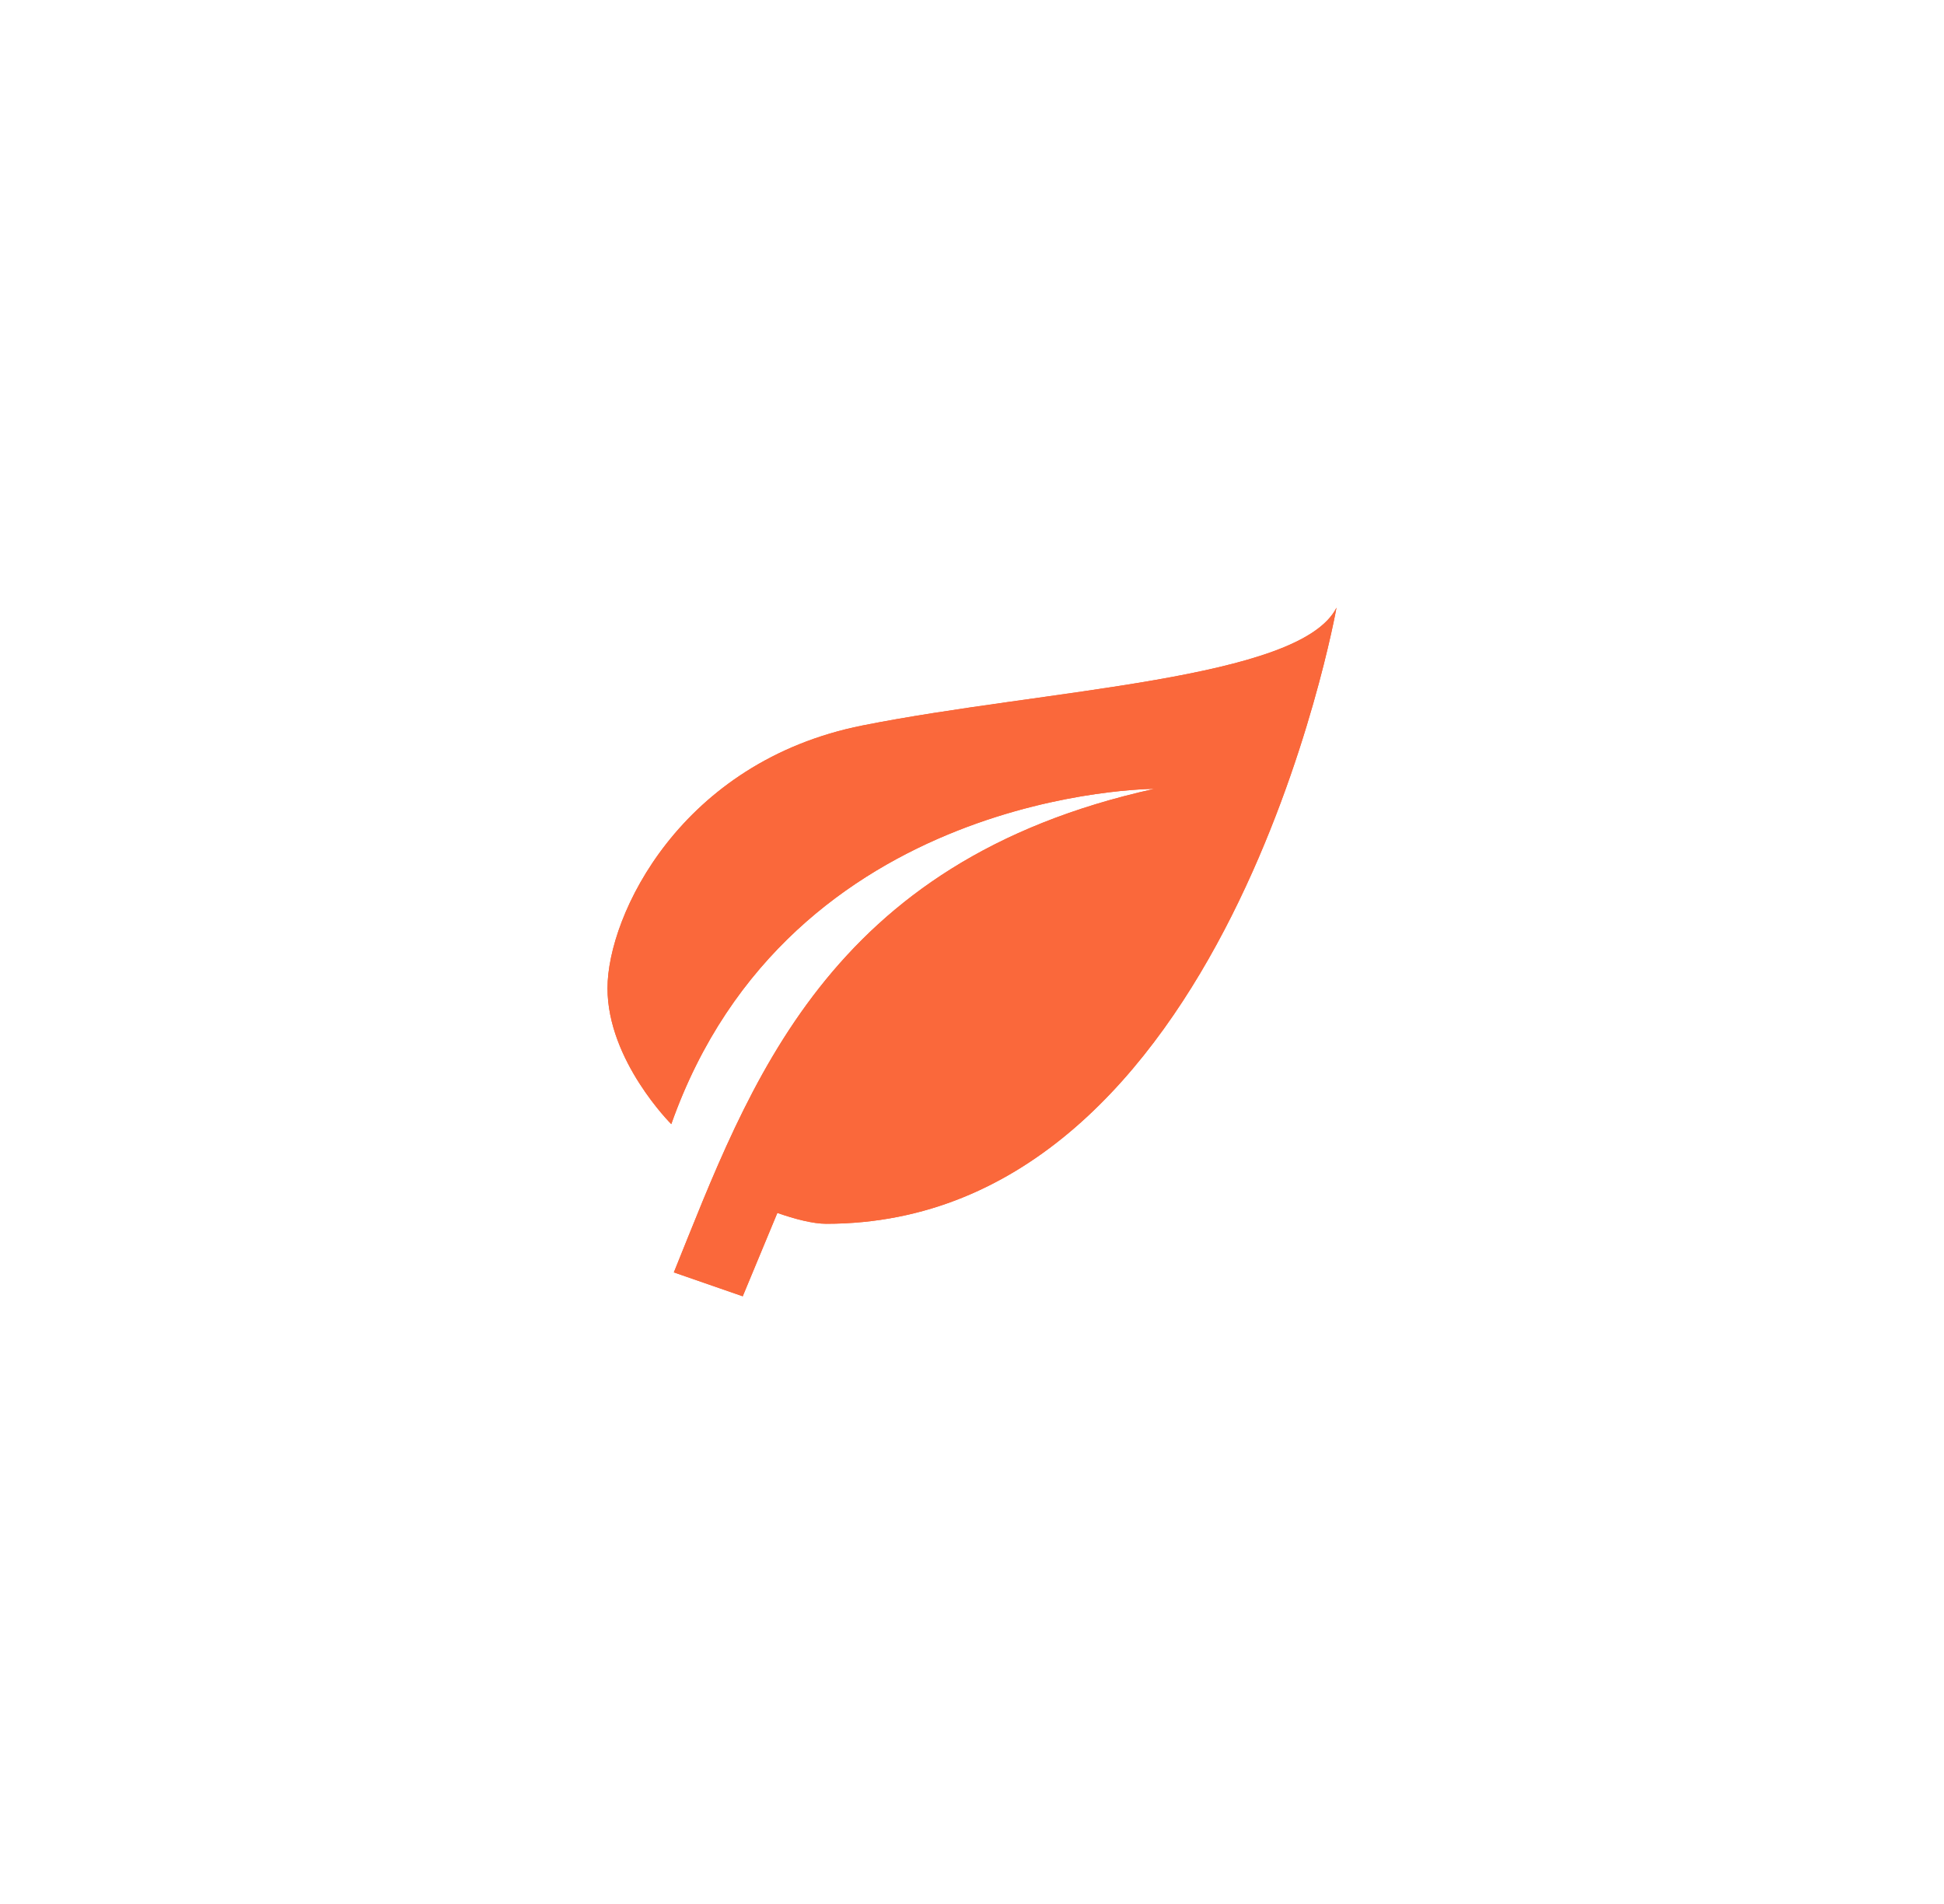 <svg width="48" height="47" viewBox="0 0 48 47" fill="none" xmlns="http://www.w3.org/2000/svg">
<g filter="url(#filter0_f)">
<path d="M28.5 19.474C20.4 21.263 18.51 26.784 16.638 31.41L18.339 32L19.194 29.942C19.626 30.094 20.076 30.21 20.4 30.21C30.3 30.21 33 15 33 15C32.1 16.79 25.8 17.013 21.3 17.908C16.8 18.803 15 22.605 15 24.395C15 26.184 16.575 27.75 16.575 27.75C19.5 19.474 28.5 19.474 28.5 19.474Z" fill="#FA683B"/>
</g>
<path d="M28.5 19.474C20.4 21.263 18.51 26.784 16.638 31.41L18.339 32L19.194 29.942C19.626 30.094 20.076 30.21 20.4 30.21C30.3 30.21 33 15 33 15C32.1 16.79 25.8 17.013 21.3 17.908C16.8 18.803 15 22.605 15 24.395C15 26.184 16.575 27.75 16.575 27.75C19.5 19.474 28.5 19.474 28.5 19.474Z" fill="#FA683B"/>
<defs>
<filter id="filter0_f" x="-3" y="-4" width="54" height="54" filterUnits="userSpaceOnUse" color-interpolation-filters="sRGB">
<feFlood flood-opacity="0" result="BackgroundImageFix"/>
<feBlend mode="normal" in="SourceGraphic" in2="BackgroundImageFix" result="shape"/>
<feGaussianBlur stdDeviation="7.5" result="effect1_foregroundBlur"/>
</filter>
</defs>
</svg>
